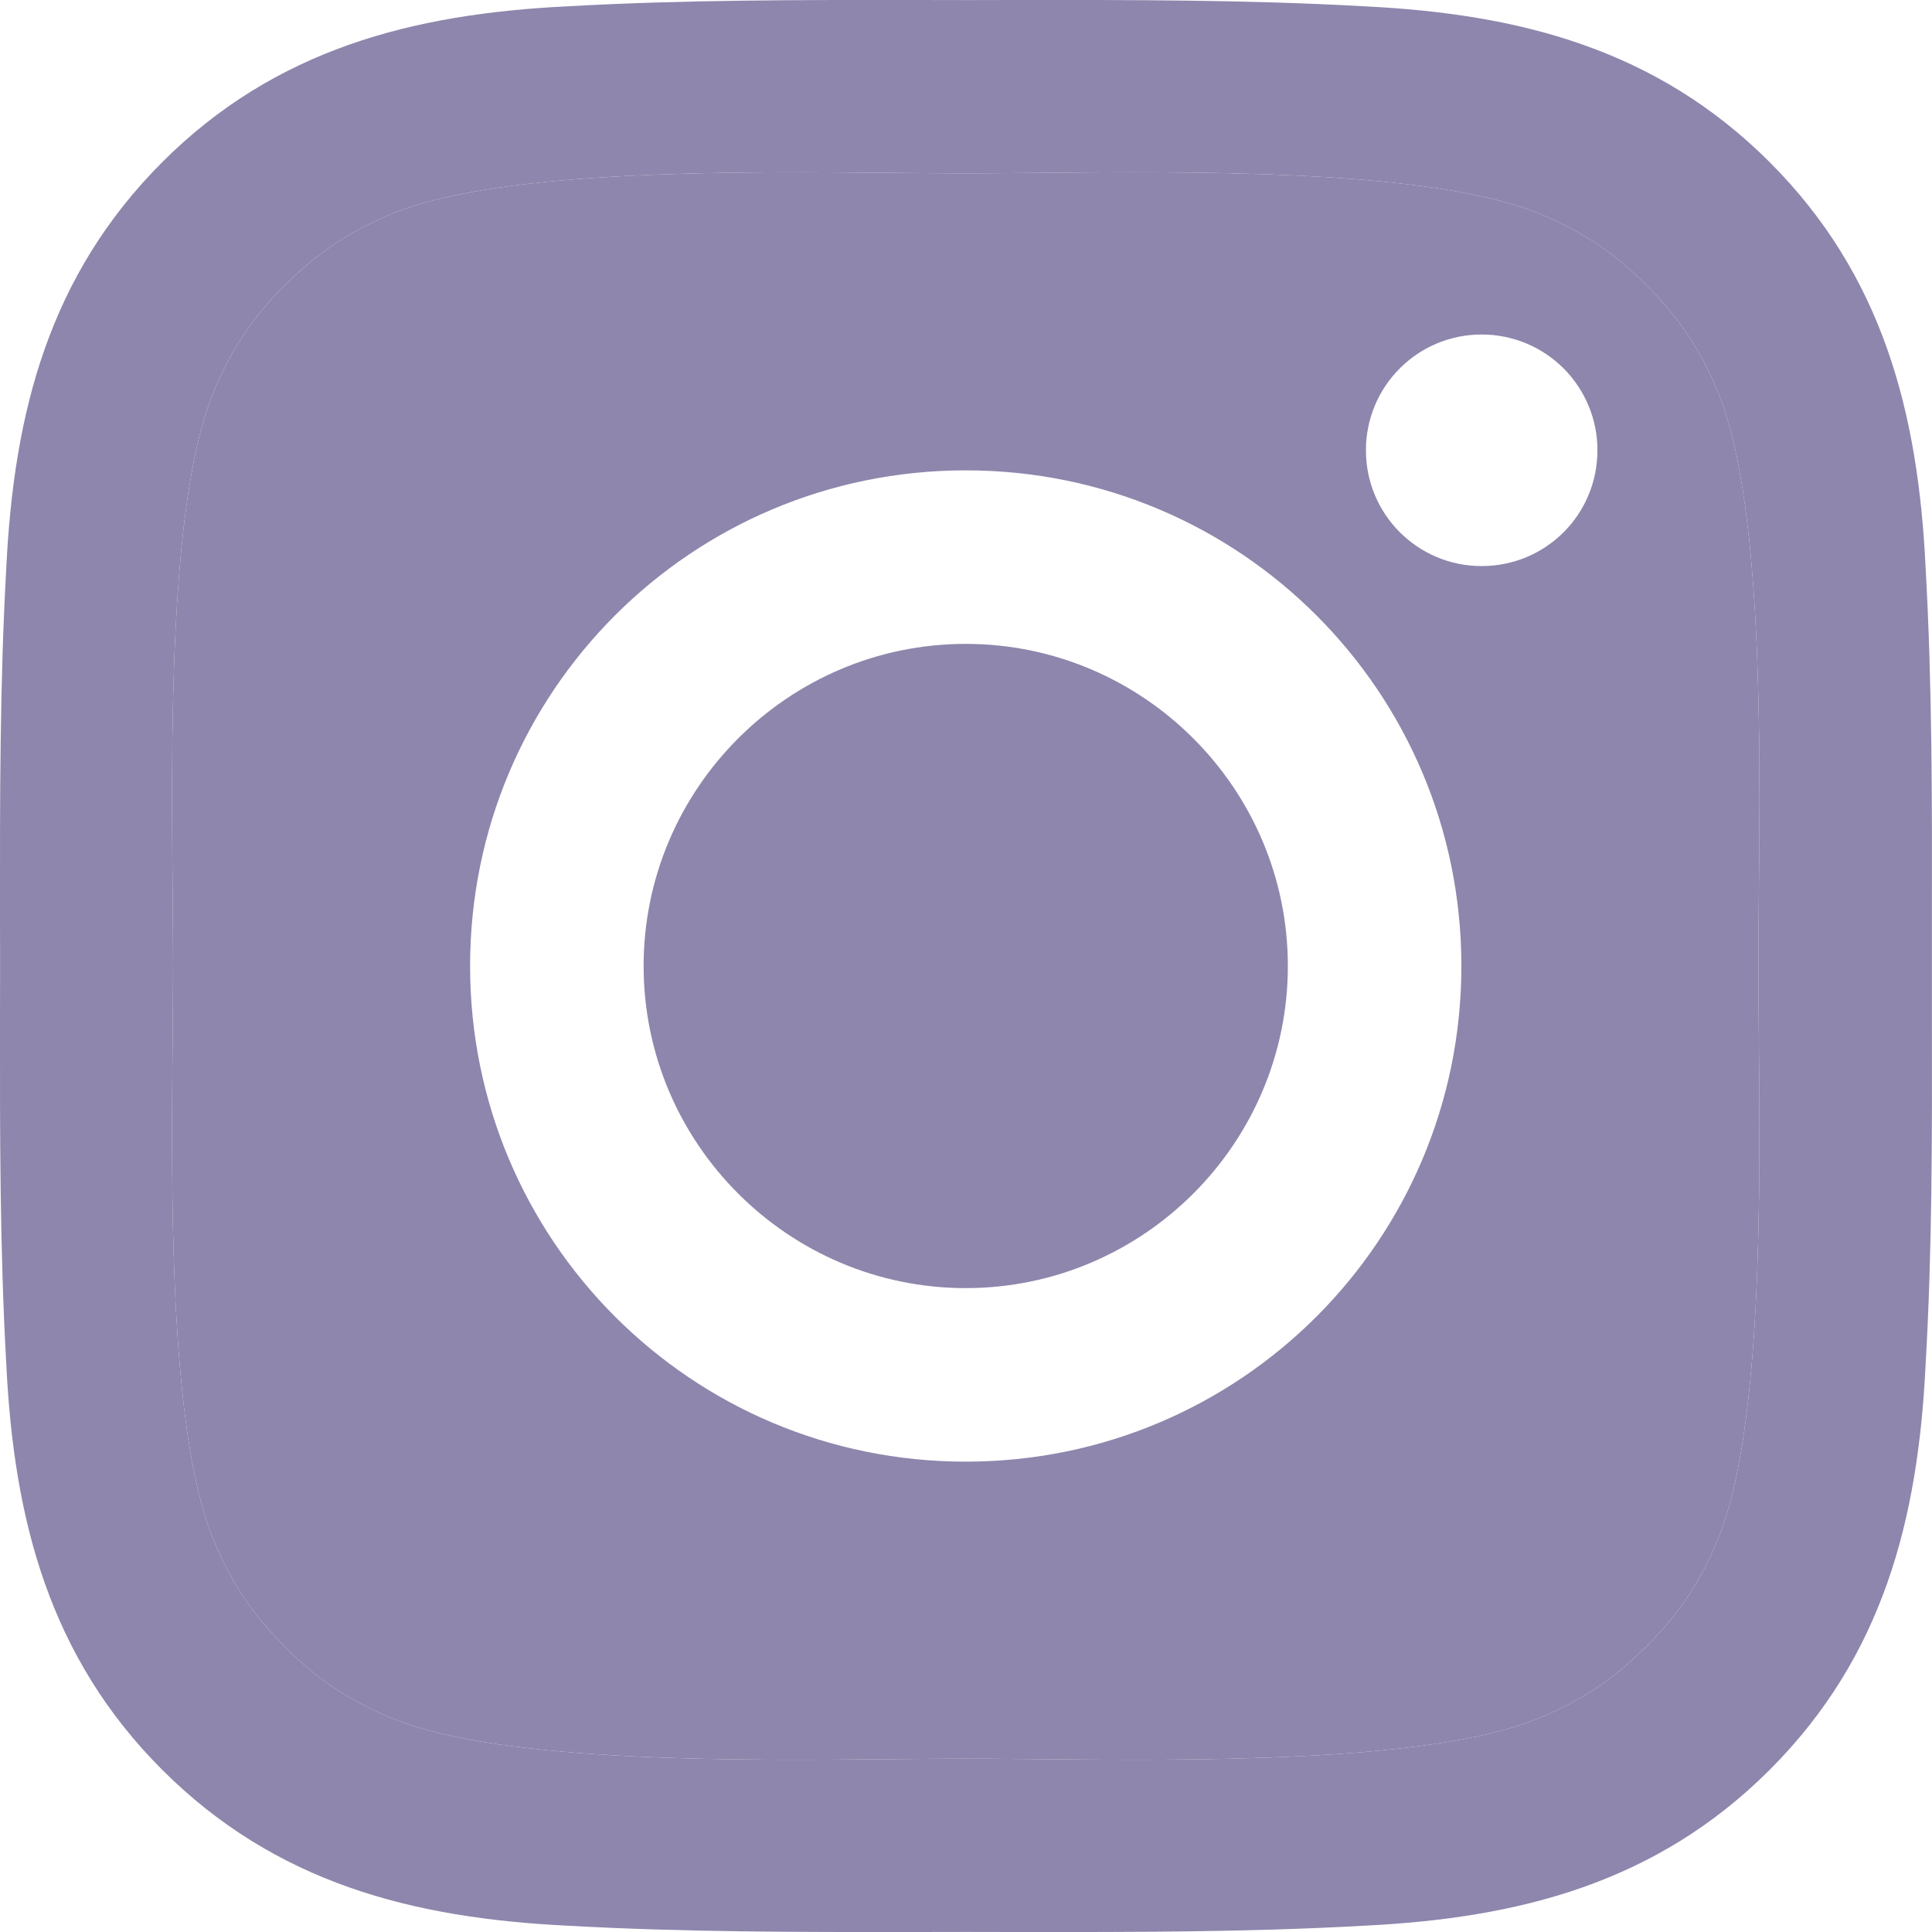 <svg width="22" height="22" viewBox="0 0 22 22" fill="none" xmlns="http://www.w3.org/2000/svg">
<path fill-rule="evenodd" clip-rule="evenodd" d="M19.577 17.489C19.376 17.99 19.134 18.364 18.746 18.749C18.358 19.137 17.987 19.379 17.486 19.58C16.241 20.075 13.525 20.049 11.768 20.031C11.482 20.029 11.222 20.026 10.997 20.026C10.772 20.026 10.51 20.029 10.223 20.031C8.466 20.049 5.75 20.075 4.506 19.583C4.005 19.382 3.63 19.14 3.245 18.752C2.857 18.364 2.615 17.992 2.414 17.492C1.922 16.245 1.949 13.53 1.966 11.774C1.969 11.487 1.971 11.225 1.971 11C1.971 10.775 1.969 10.513 1.966 10.226C1.949 8.469 1.922 5.753 2.414 4.508C2.615 4.008 2.857 3.633 3.245 3.248C3.633 2.863 4.005 2.618 4.506 2.417C5.75 1.925 8.466 1.951 10.223 1.969C10.51 1.971 10.772 1.974 10.997 1.974C11.222 1.974 11.484 1.971 11.771 1.969C13.528 1.951 16.244 1.925 17.489 2.417C17.989 2.618 18.364 2.86 18.749 3.248C19.137 3.636 19.379 4.008 19.58 4.508C20.072 5.753 20.046 8.469 20.028 10.226C20.026 10.513 20.023 10.775 20.023 11C20.023 11.225 20.026 11.485 20.028 11.771C20.045 13.528 20.072 16.244 19.577 17.489ZM5.353 11C5.353 7.877 7.874 5.356 10.997 5.356C14.12 5.356 16.641 7.877 16.641 11C16.641 14.123 14.12 16.644 10.997 16.644C7.874 16.644 5.353 14.123 5.353 11ZM15.554 5.128C15.554 4.398 16.143 3.809 16.872 3.809C17.045 3.809 17.217 3.843 17.377 3.909C17.537 3.975 17.682 4.073 17.805 4.195C17.927 4.317 18.024 4.463 18.09 4.623C18.157 4.783 18.191 4.954 18.19 5.128C18.19 5.86 17.601 6.446 16.872 6.446C16.143 6.446 15.554 5.857 15.554 5.128Z" fill="#8E86AC"/>
<path fill-rule="evenodd" clip-rule="evenodd" d="M21.999 11C21.999 10.815 21.999 10.629 21.999 10.444C22.001 9.113 22.002 7.791 21.927 6.459C21.842 4.698 21.44 3.135 20.152 1.847C18.862 0.557 17.301 0.158 15.54 0.072C14.207 -0.003 12.884 -0.001 11.554 0C11.37 0.001 11.185 0.001 11 0.001C10.814 0.001 10.629 0.001 10.444 0C9.113 -0.001 7.79 -0.003 6.459 0.072C4.698 0.158 3.135 0.559 1.847 1.847C0.557 3.138 0.158 4.698 0.072 6.459C-0.003 7.793 -0.001 9.116 0 10.445C0.001 10.63 0.001 10.815 0.001 11C0.001 11.185 0.001 11.37 0 11.555C-0.001 12.884 -0.003 14.209 0.072 15.541C0.158 17.302 0.559 18.865 1.847 20.153C3.138 21.443 4.698 21.842 6.459 21.928C7.793 22.003 9.116 22.001 10.445 22C10.63 21.999 10.815 21.999 11 21.999C11.185 21.999 11.37 21.999 11.555 22C12.886 22.001 14.209 22.003 15.54 21.928C17.301 21.842 18.864 21.441 20.152 20.153C21.443 18.862 21.842 17.302 21.927 15.541C22.003 14.231 22.001 12.93 21.999 11.621C21.999 11.414 21.999 11.207 21.999 11ZM19.577 17.489C19.376 17.99 19.134 18.364 18.746 18.749C18.358 19.137 17.987 19.379 17.486 19.58C16.241 20.075 13.525 20.049 11.768 20.031C11.482 20.029 11.222 20.026 10.997 20.026C10.772 20.026 10.51 20.029 10.223 20.031C8.466 20.049 5.75 20.075 4.506 19.583C4.005 19.382 3.63 19.14 3.245 18.752C2.857 18.364 2.615 17.992 2.414 17.492C1.922 16.245 1.949 13.53 1.966 11.774C1.969 11.487 1.971 11.225 1.971 11C1.971 10.775 1.969 10.513 1.966 10.226C1.949 8.469 1.922 5.753 2.414 4.508C2.615 4.008 2.857 3.633 3.245 3.248C3.633 2.863 4.005 2.618 4.506 2.417C5.75 1.925 8.466 1.951 10.223 1.969C10.51 1.971 10.772 1.974 10.997 1.974C11.222 1.974 11.484 1.971 11.771 1.969C13.528 1.951 16.244 1.925 17.489 2.417C17.989 2.618 18.364 2.86 18.749 3.248C19.137 3.636 19.379 4.008 19.58 4.508C20.072 5.753 20.046 8.469 20.028 10.226C20.026 10.513 20.023 10.775 20.023 11C20.023 11.225 20.026 11.485 20.028 11.771C20.045 13.528 20.072 16.244 19.577 17.489Z" fill="#8E86AC"/>
<path d="M10.997 14.668C8.977 14.668 7.329 13.02 7.329 11C7.329 8.98 8.977 7.332 10.997 7.332C13.017 7.332 14.665 8.98 14.665 11C14.665 13.02 13.017 14.668 10.997 14.668Z" fill="#8E86AC"/>
</svg>
